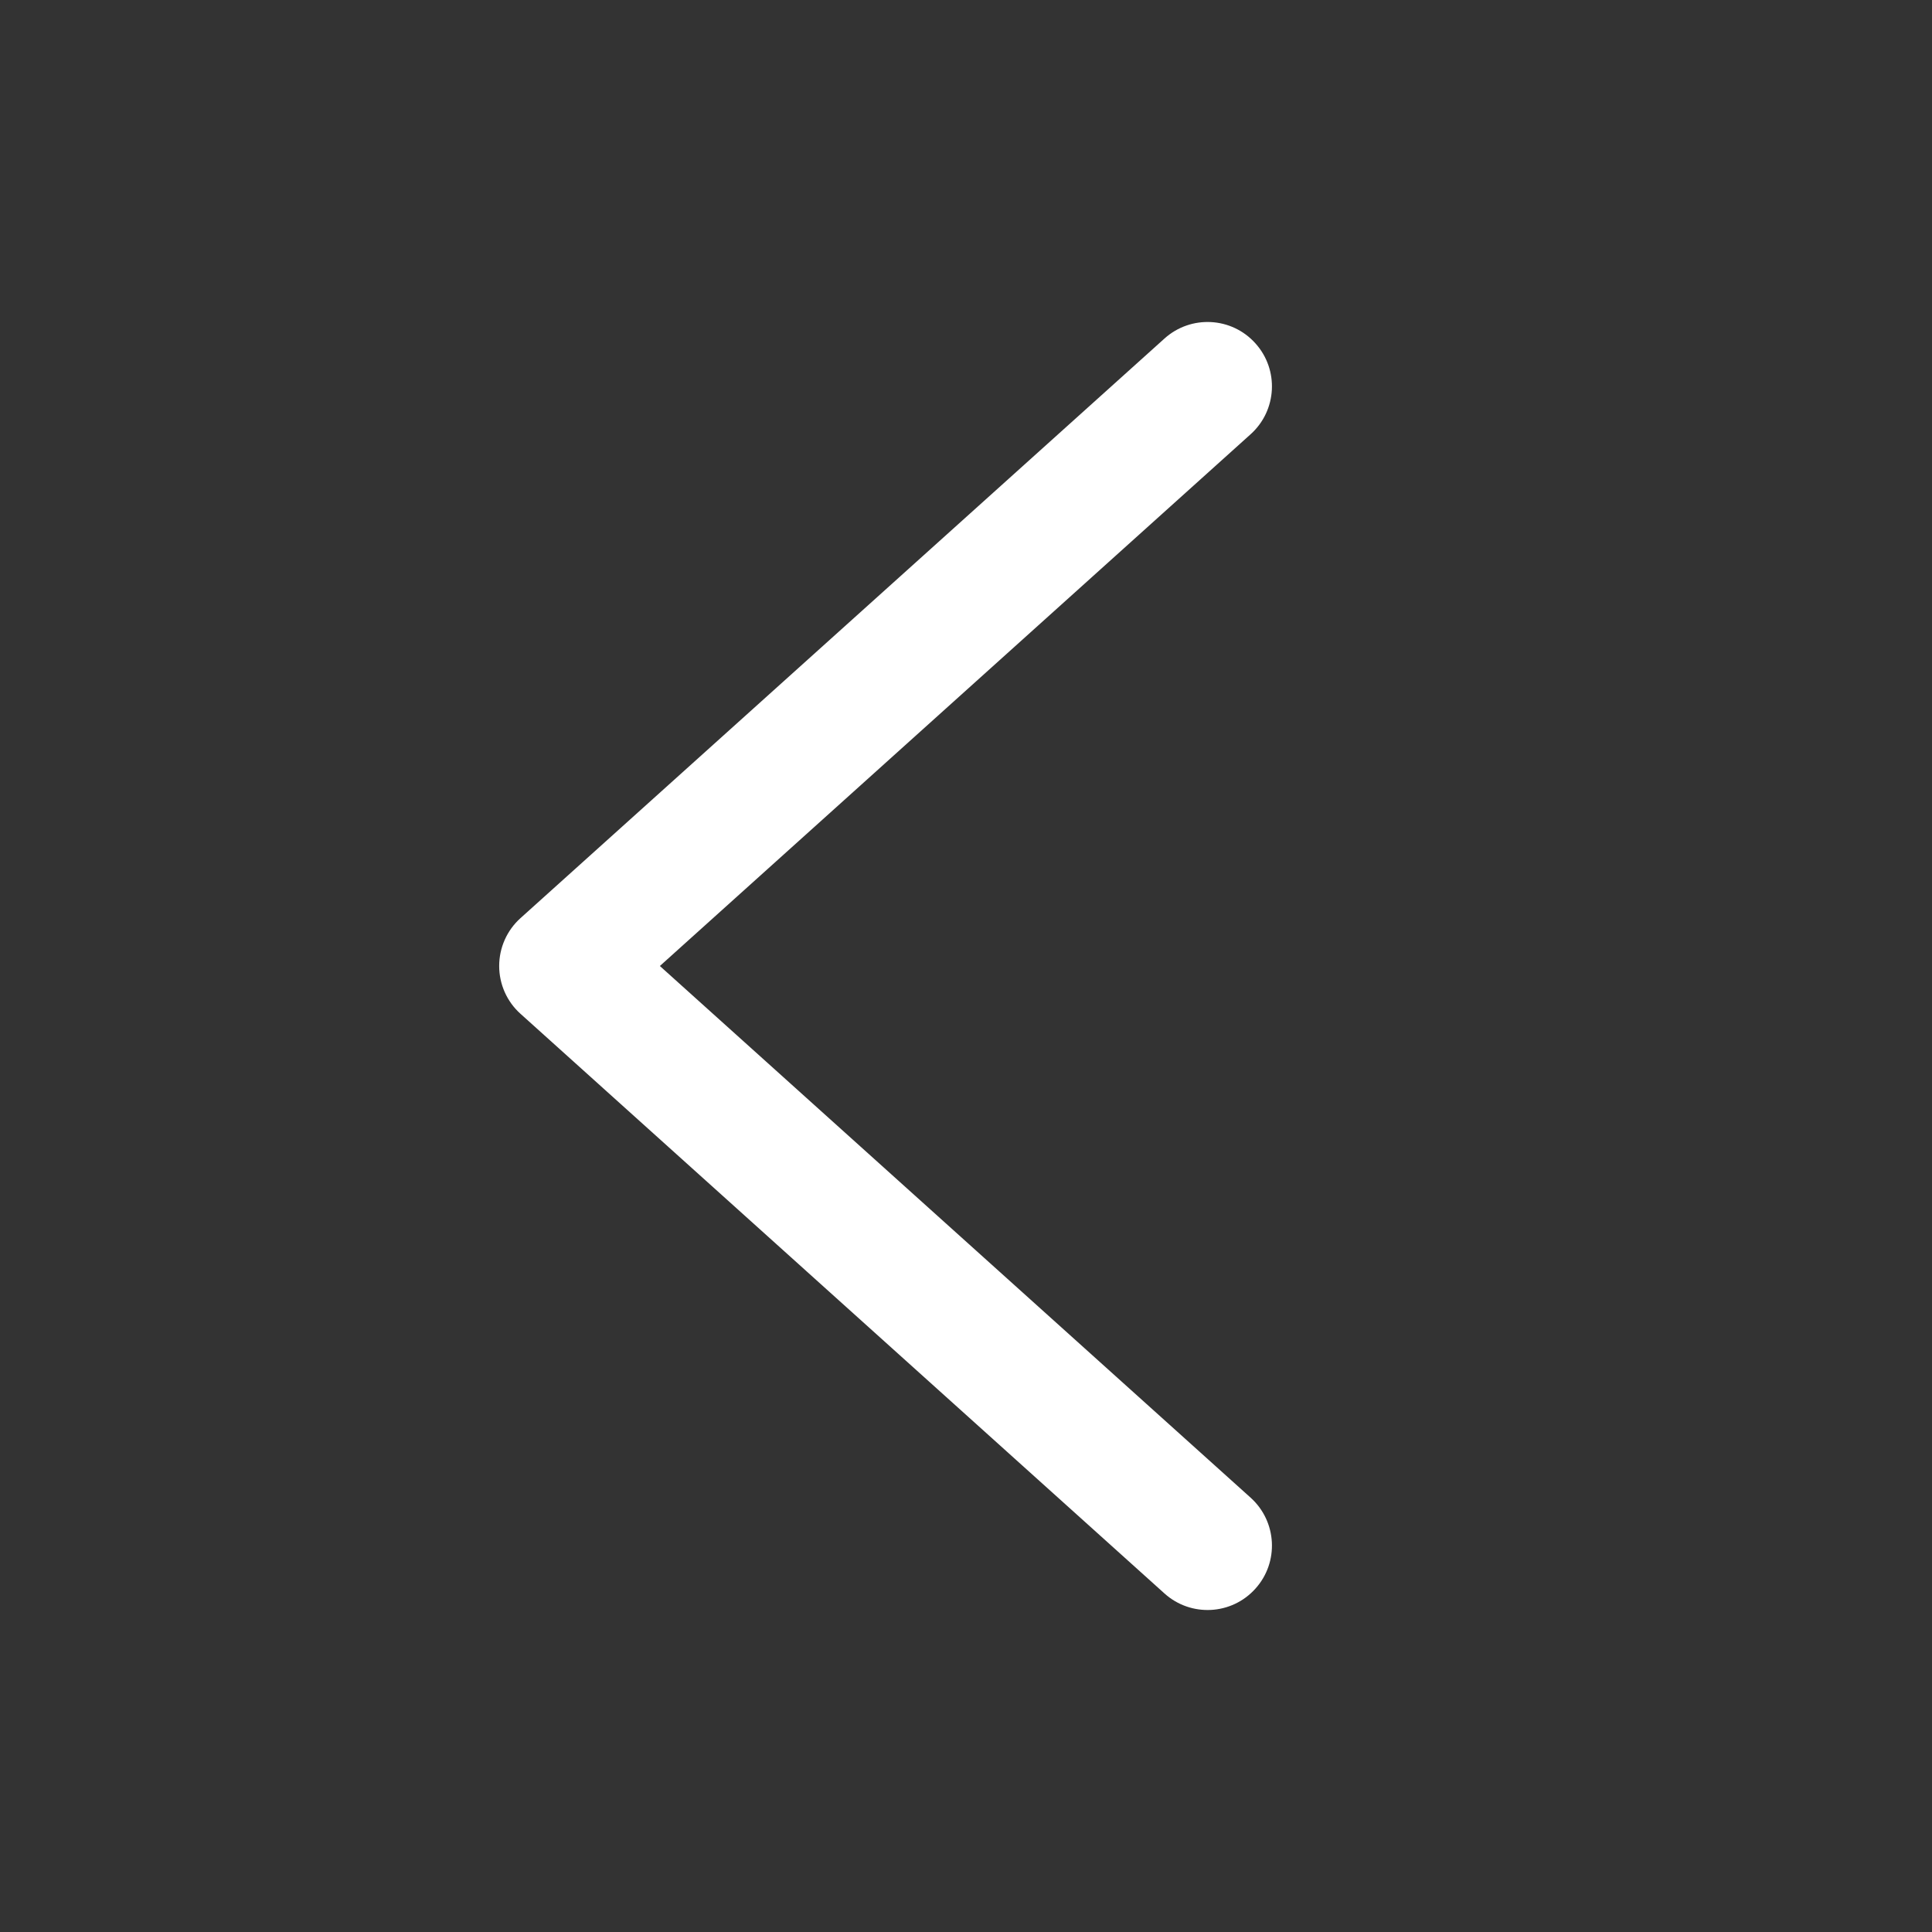 <svg width="24" height="24" viewBox="0 0 24 24" fill="none" xmlns="http://www.w3.org/2000/svg">
<rect x="0" y="0" width="24" height="24" fill="#333333" stroke="none"/>
<path fill-rule="evenodd" clip-rule="evenodd" d="M15.595 19.735C15.3 20.064 14.794 20.09 14.466 19.795L6.466 12.594C6.297 12.443 6.201 12.226 6.201 12C6.201 11.773 6.297 11.557 6.466 11.405L14.466 4.205C14.794 3.91 15.3 3.936 15.595 4.265C15.891 4.593 15.864 5.099 15.536 5.394L8.197 12L15.536 18.605C15.864 18.901 15.891 19.407 15.595 19.735Z" fill="white"/>
</svg>
